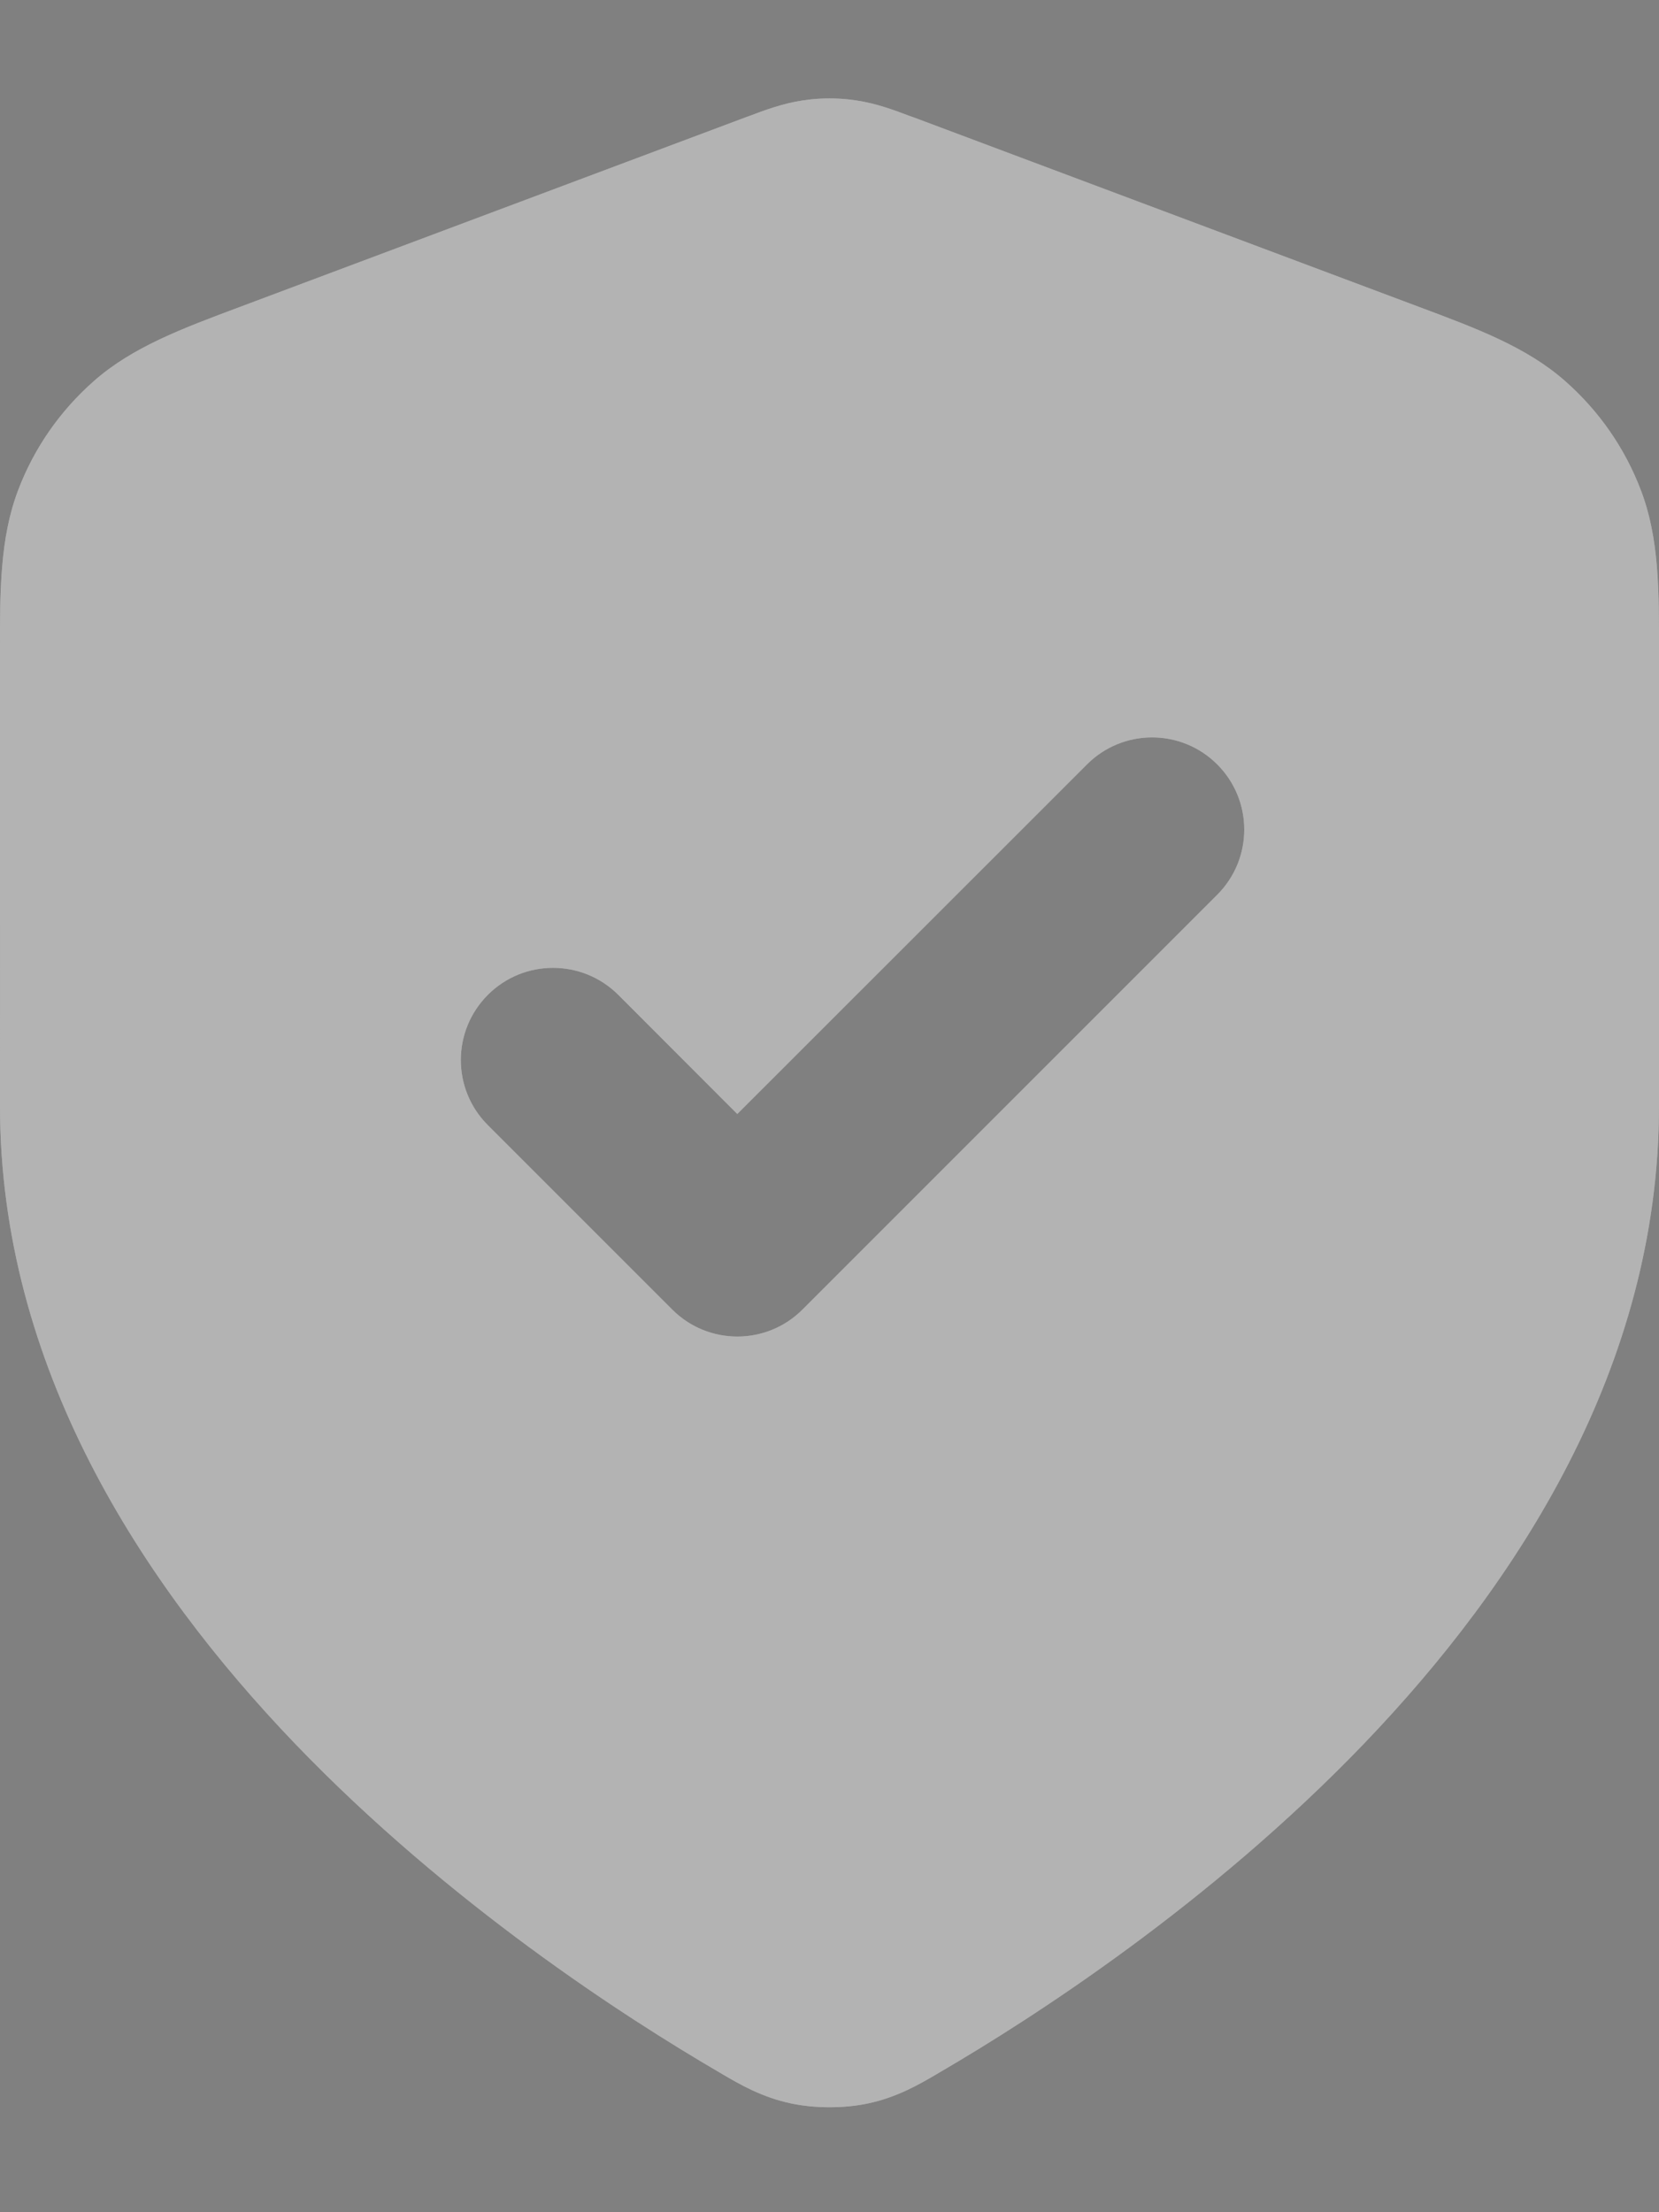 <svg width="12" height="16" viewBox="0 0 12 16" fill="none" xmlns="http://www.w3.org/2000/svg">
<rect x="0" y="0" width="12" height="16" fill="#808080" stroke="none"/>
<path fill-rule="evenodd" clip-rule="evenodd" d="M5.809 0.726C5.936 0.707 6.064 0.707 6.191 0.726C6.337 0.747 6.472 0.798 6.58 0.839L6.609 0.849L10.27 2.222C10.682 2.376 11.044 2.511 11.322 2.757C11.566 2.972 11.754 3.242 11.869 3.546C12.002 3.893 12.001 4.279 12 4.719L12 8C12 9.884 10.975 11.455 9.867 12.61C8.752 13.771 7.476 14.592 6.801 14.986L6.774 15.002C6.651 15.074 6.491 15.168 6.28 15.213C6.107 15.25 5.894 15.25 5.721 15.213C5.509 15.168 5.349 15.074 5.226 15.002L5.199 14.986C4.524 14.592 3.248 13.771 2.133 12.61C1.025 11.455 0 9.884 0 8L8.7147e-05 4.719C-0.001 4.279 -0.001 3.893 0.131 3.546C0.246 3.242 0.434 2.972 0.678 2.757C0.956 2.511 1.318 2.376 1.73 2.222L5.392 0.849L5.42 0.839C5.528 0.798 5.664 0.747 5.809 0.726ZM8.805 6.471C9.065 6.211 9.065 5.789 8.805 5.529C8.545 5.268 8.122 5.268 7.862 5.529L5.333 8.057L4.472 7.195C4.211 6.935 3.789 6.935 3.529 7.195C3.268 7.456 3.268 7.878 3.529 8.138L4.862 9.471C5.122 9.732 5.545 9.732 5.805 9.471L8.805 6.471Z" fill="white"/>
<path fill-rule="evenodd" clip-rule="evenodd" d="M5.809 0.726C5.936 0.707 6.064 0.707 6.191 0.726C6.337 0.747 6.472 0.798 6.58 0.839L6.609 0.849L10.27 2.222C10.682 2.376 11.044 2.511 11.322 2.757C11.566 2.972 11.754 3.242 11.869 3.546C12.002 3.893 12.001 4.279 12 4.719L12 8C12 9.884 10.975 11.455 9.867 12.61C8.752 13.771 7.476 14.592 6.801 14.986L6.774 15.002C6.651 15.074 6.491 15.168 6.28 15.213C6.107 15.25 5.894 15.25 5.721 15.213C5.509 15.168 5.349 15.074 5.226 15.002L5.199 14.986C4.524 14.592 3.248 13.771 2.133 12.61C1.025 11.455 0 9.884 0 8L8.7147e-05 4.719C-0.001 4.279 -0.001 3.893 0.131 3.546C0.246 3.242 0.434 2.972 0.678 2.757C0.956 2.511 1.318 2.376 1.73 2.222L5.392 0.849L5.42 0.839C5.528 0.798 5.664 0.747 5.809 0.726ZM8.805 6.471C9.065 6.211 9.065 5.789 8.805 5.529C8.545 5.268 8.122 5.268 7.862 5.529L5.333 8.057L4.472 7.195C4.211 6.935 3.789 6.935 3.529 7.195C3.268 7.456 3.268 7.878 3.529 8.138L4.862 9.471C5.122 9.732 5.545 9.732 5.805 9.471L8.805 6.471Z" fill="black" fill-opacity="0.3"/>
</svg>
